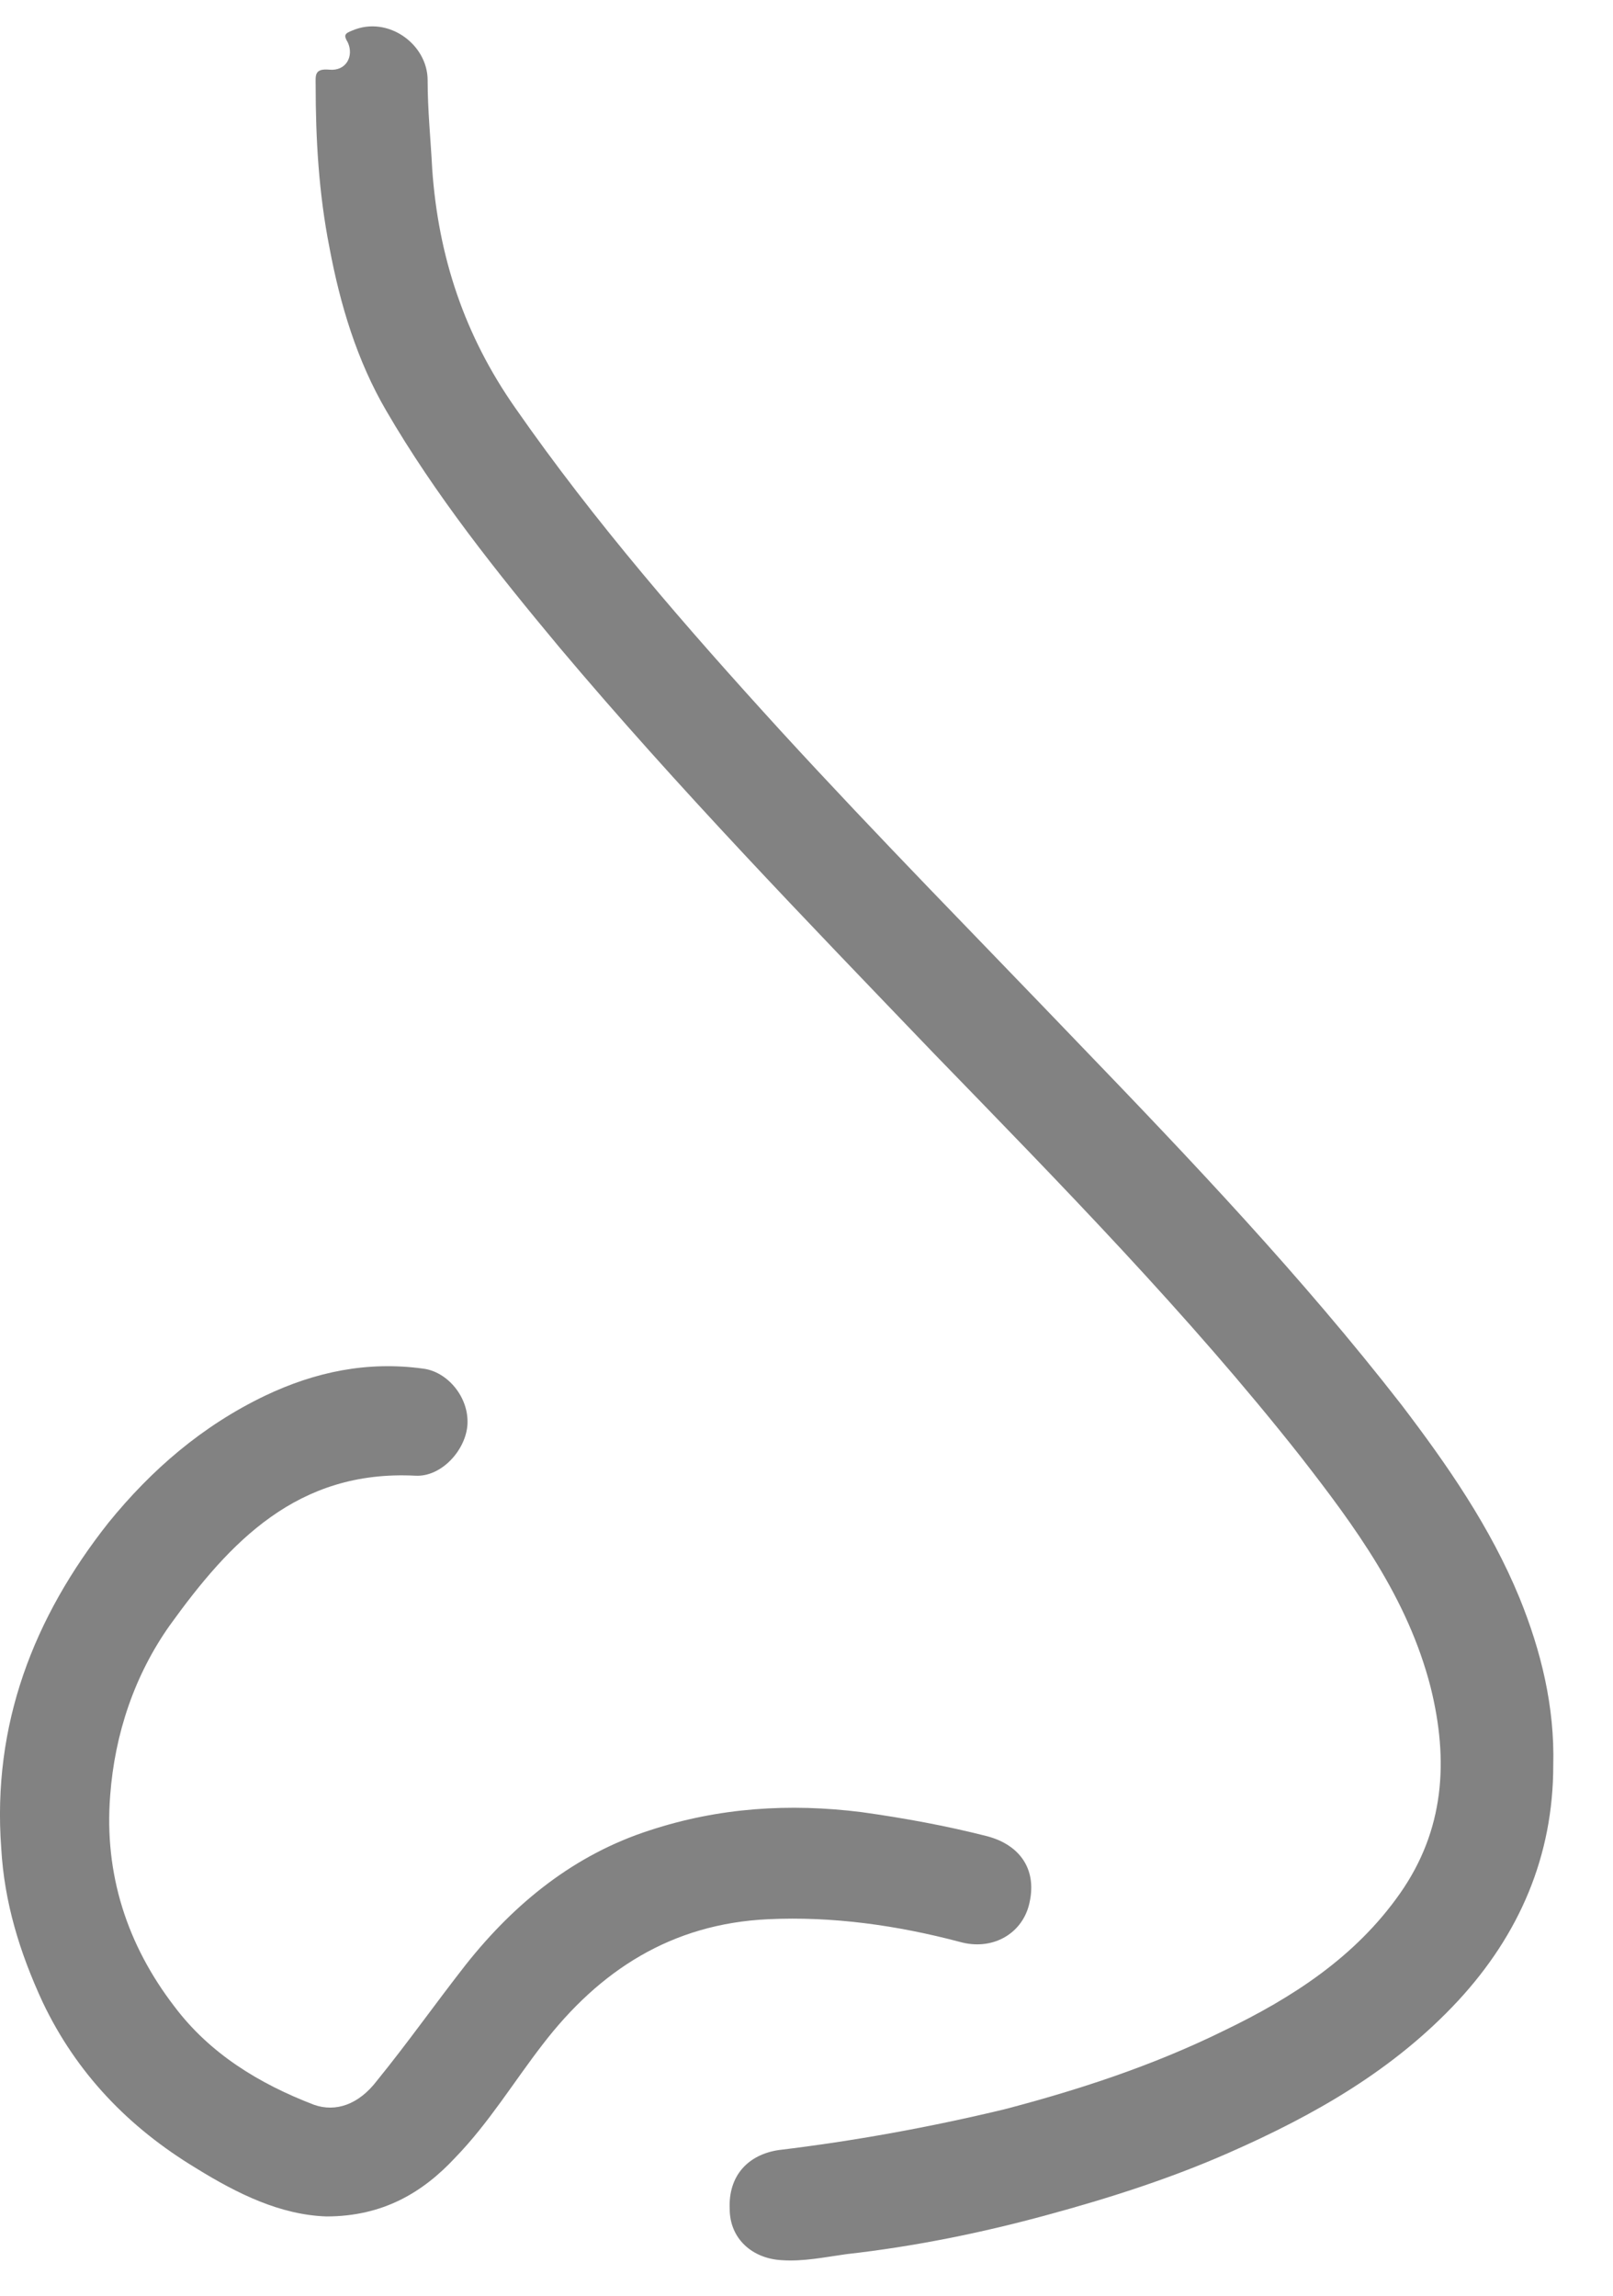 <svg width="26" height="37" viewBox="0 0 26 37" fill="none" xmlns="http://www.w3.org/2000/svg"><path d="M25.037 28.451C25.037 29.91 24.493 31.174 23.504 32.244C22.466 33.362 21.181 34.092 19.796 34.7C18.857 35.113 17.868 35.429 16.88 35.697C15.816 35.988 14.729 36.207 13.641 36.329C13.295 36.377 12.949 36.45 12.603 36.426C12.133 36.402 11.762 36.086 11.762 35.599C11.738 35.064 12.059 34.724 12.553 34.651C13.765 34.505 14.976 34.286 16.187 33.995C17.399 33.678 18.585 33.289 19.722 32.73C20.835 32.195 21.848 31.539 22.565 30.518C23.282 29.497 23.356 28.378 23.059 27.187C22.689 25.752 21.848 24.61 20.958 23.467C19.154 21.181 17.102 19.09 15.05 16.975C12.998 14.836 10.922 12.696 9.019 10.435C8.005 9.219 7.016 7.979 6.225 6.618C5.756 5.815 5.484 4.916 5.311 3.992C5.138 3.117 5.088 2.241 5.088 1.366C5.088 1.22 5.063 1.099 5.311 1.123C5.582 1.147 5.706 0.904 5.607 0.685C5.533 0.564 5.558 0.539 5.681 0.491C6.25 0.248 6.893 0.71 6.893 1.293C6.893 1.779 6.942 2.241 6.967 2.728C7.066 4.138 7.486 5.402 8.302 6.569C9.587 8.417 11.07 10.119 12.578 11.772C14.16 13.498 15.792 15.152 17.399 16.829C19.203 18.701 20.983 20.574 22.59 22.64C23.331 23.613 24.023 24.61 24.493 25.752C24.839 26.603 25.062 27.503 25.037 28.451Z" fill="#828282"/><path d="M5.261 35.721C4.519 35.696 3.827 35.356 3.16 34.943C2.072 34.286 1.232 33.411 0.688 32.268C0.317 31.466 0.07 30.663 0.02 29.788C-0.128 27.795 0.54 26.068 1.751 24.537C2.443 23.686 3.259 22.98 4.272 22.494C5.088 22.105 5.928 21.935 6.818 22.057C7.214 22.105 7.56 22.519 7.535 22.956C7.511 23.369 7.115 23.807 6.695 23.783C4.791 23.686 3.704 24.853 2.74 26.19C2.171 26.992 1.85 27.94 1.776 28.937C1.677 30.202 2.047 31.344 2.814 32.341C3.382 33.095 4.173 33.581 5.063 33.922C5.409 34.043 5.78 33.922 6.077 33.532C6.571 32.925 7.016 32.292 7.511 31.66C8.302 30.663 9.266 29.886 10.477 29.497C11.589 29.132 12.726 29.059 13.888 29.205C14.58 29.302 15.248 29.424 15.915 29.594C16.459 29.74 16.731 30.153 16.583 30.712C16.459 31.174 15.989 31.442 15.47 31.296C14.457 31.028 13.419 30.882 12.38 30.931C10.823 31.004 9.661 31.758 8.747 32.949C8.277 33.557 7.881 34.213 7.338 34.773C6.818 35.332 6.176 35.721 5.261 35.721Z" fill="#828282"/></svg>